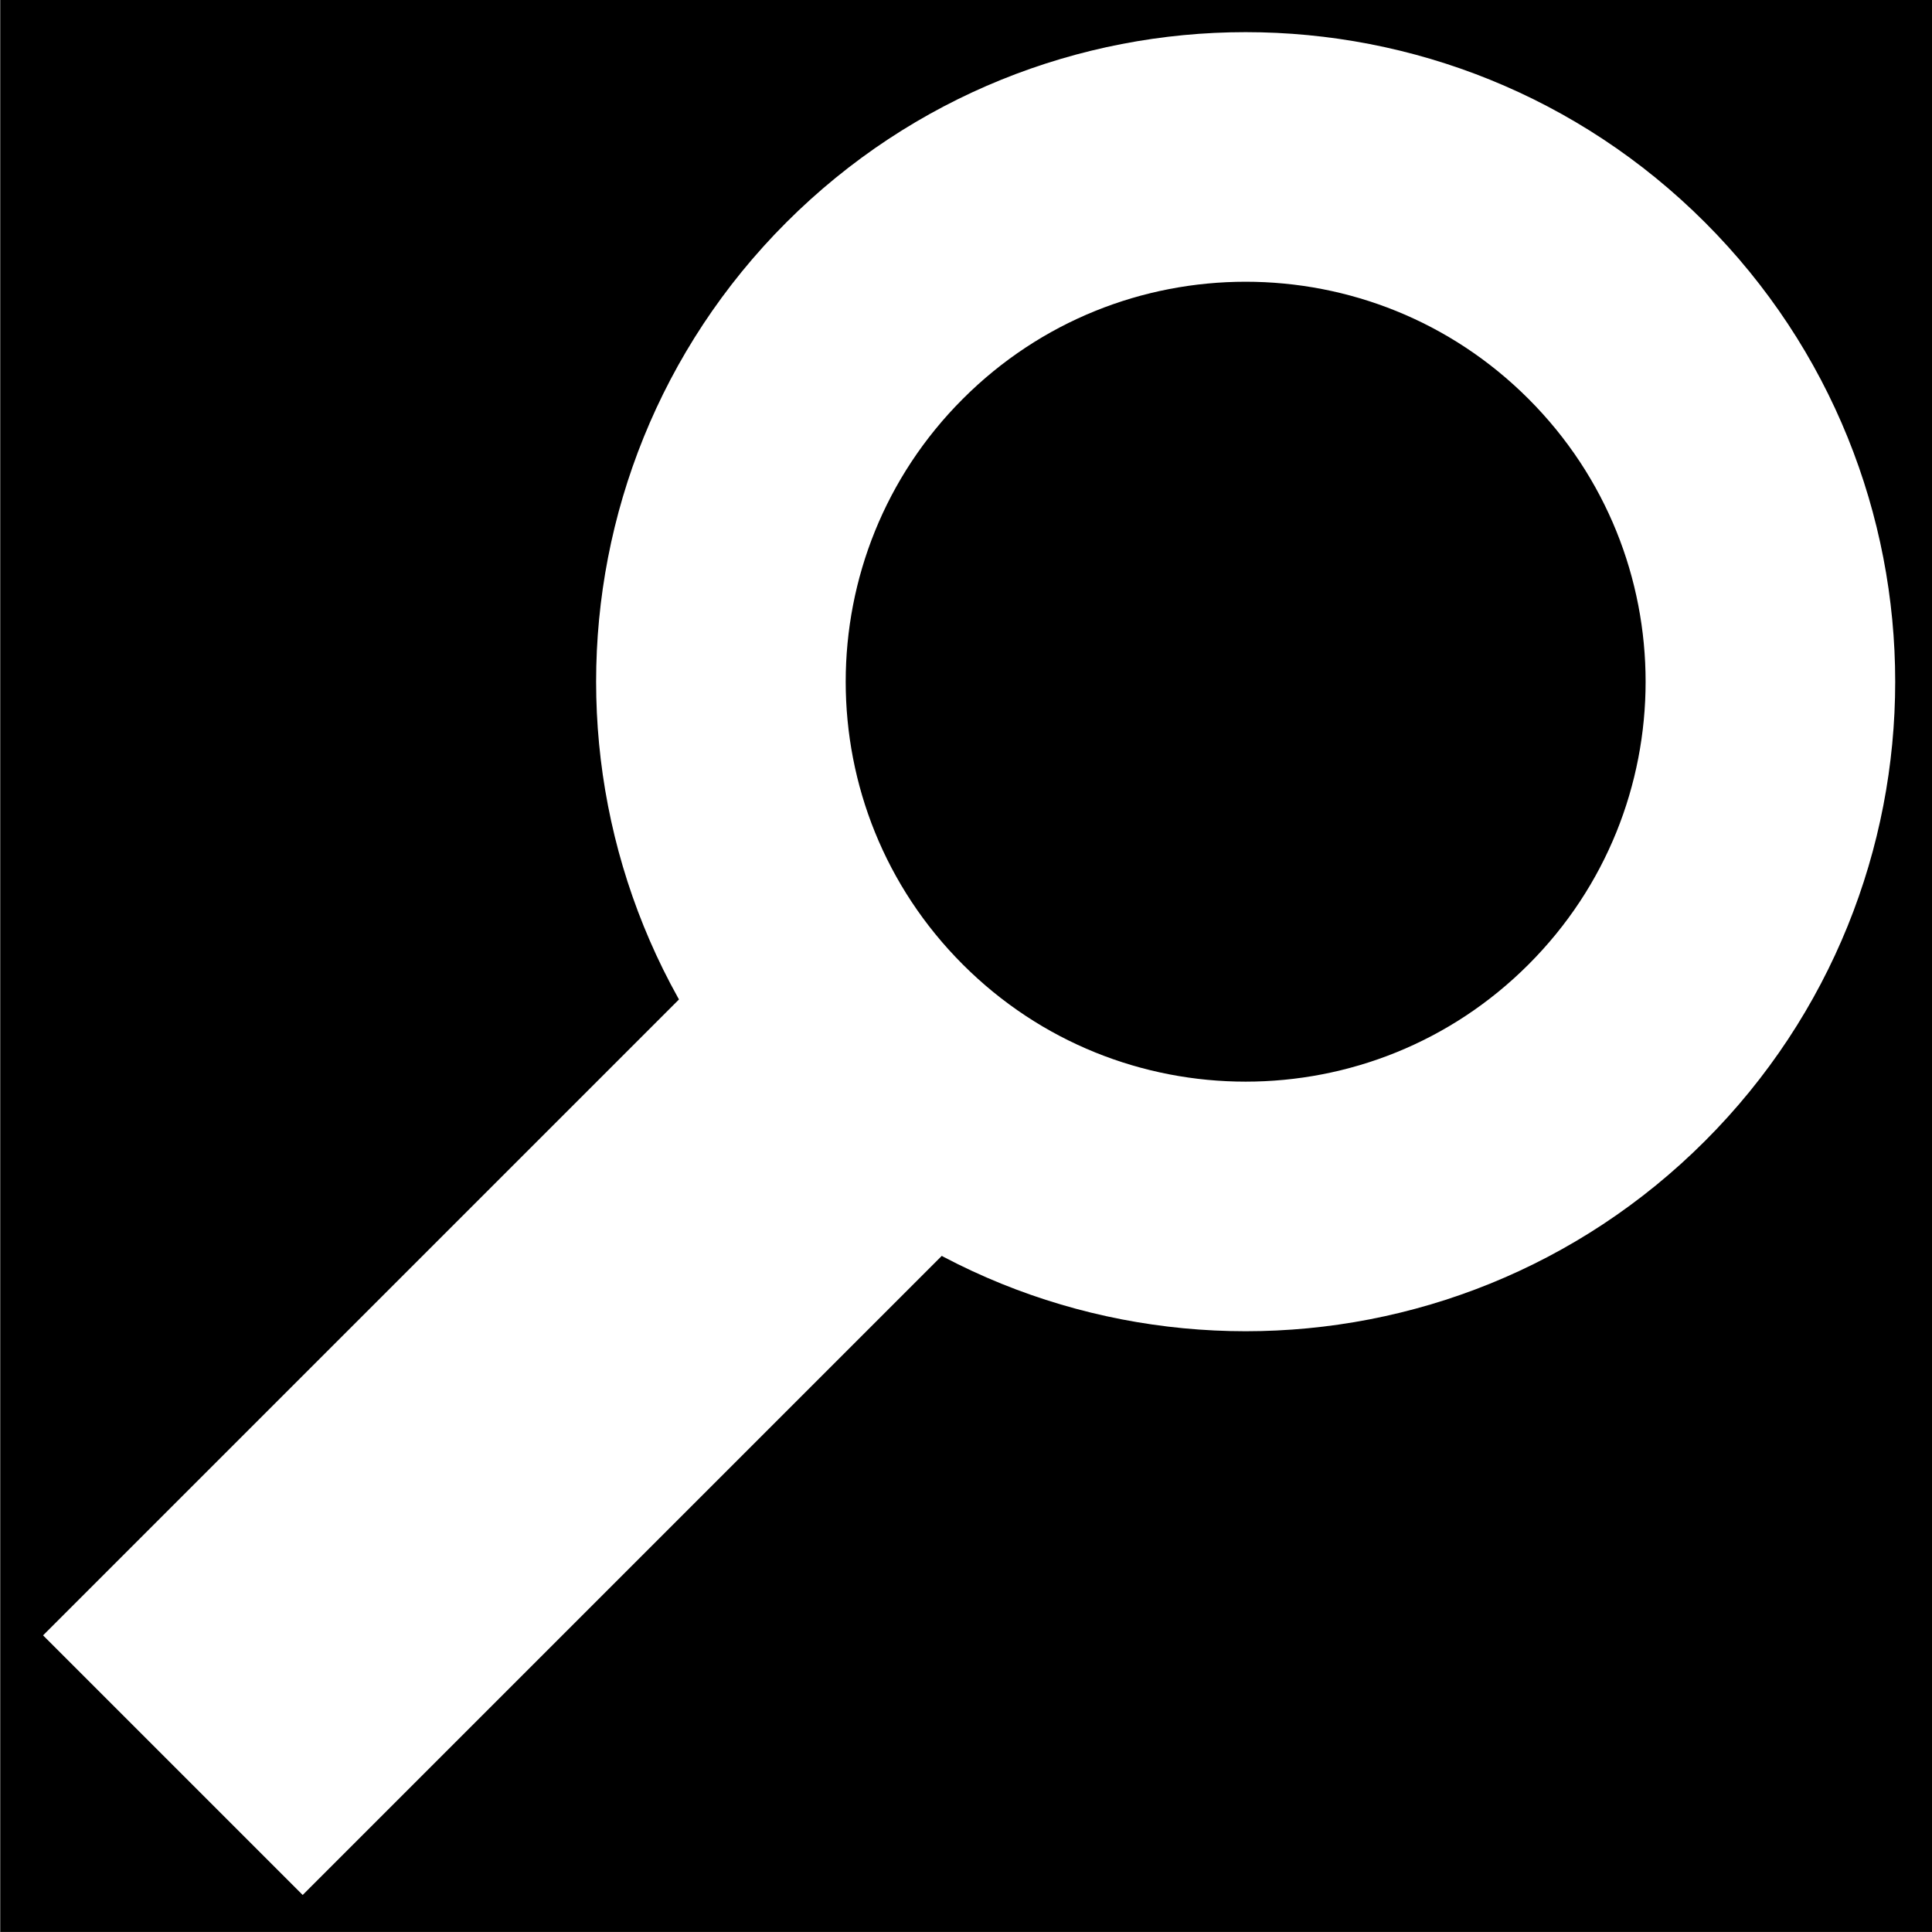 <?xml version="1.0" encoding="UTF-8" standalone="no"?>
<svg
   xmlns:dc="http://purl.org/dc/elements/1.1/"
   xmlns:cc="http://creativecommons.org/ns#"
   xmlns:rdf="http://www.w3.org/1999/02/22-rdf-syntax-ns#"
   xmlns:svg="http://www.w3.org/2000/svg"
   xmlns="http://www.w3.org/2000/svg"
   xmlns:sodipodi="http://sodipodi.sourceforge.net/DTD/sodipodi-0.dtd"
   xmlns:inkscape="http://www.inkscape.org/namespaces/inkscape"
   id="svg4172"
   viewBox="0 0 32 32"
   version="1.1"
   inkscape:version="0.48.4 r9939"
   width="100%"
   height="100%"
   sodipodi:docname="zoomicons.svg">
  <rect x="0" y="0" width="32" height="32" fill="#808080" stroke="none"/>
  <defs
     id="defs3051" />
  <sodipodi:namedview
     pagecolor="#ffffff"
     bordercolor="#666666"
     borderopacity="1"
     objecttolerance="10"
     gridtolerance="10"
     guidetolerance="10"
     inkscape:pageopacity="0"
     inkscape:pageshadow="2"
     inkscape:window-width="1280"
     inkscape:window-height="961"
     id="namedview3049"
     showgrid="false"
     fit-margin-top="0"
     fit-margin-left="0"
     fit-margin-right="0"
     fit-margin-bottom="0"
     inkscape:zoom="1.16"
     inkscape:cx="194.77229"
     inkscape:cy="94.068827"
     inkscape:window-x="2552"
     inkscape:window-y="408"
     inkscape:window-maximized="1"
     inkscape:current-layer="svg4172" />
  <rect
     style="fill:#000000;stroke:#000000;stroke-width:0.175"
     id="rect3073"
     width="31.825"
     height="31.825"
     x="0.095"
     y="0.086" />
  <rect
     x="19.748"
     y="-1.725"
     width="5.907"
     height="20.289"
     transform="matrix(0.707,0.707,-0.707,0.707,0,0)"
     style="color:#000000;fill:#ffffff;stroke:#ffffff;stroke-width:0.175"
     id="rect5341" />
  <path
     inkscape:connector-curvature="0"
     d="m 26.778,17.437 c -3.394,3.394 -8.898,3.394 -12.292,0 -3.394,-3.394 -3.394,-8.898 0,-12.292 3.394,-3.394 8.898,-3.394 12.292,0 3.394,3.394 3.394,8.898 0,12.292 z"
     style="color:#000000;fill:#000000;stroke:#ffffff;stroke-width:4.134"
     id="path5343" />
</svg>
